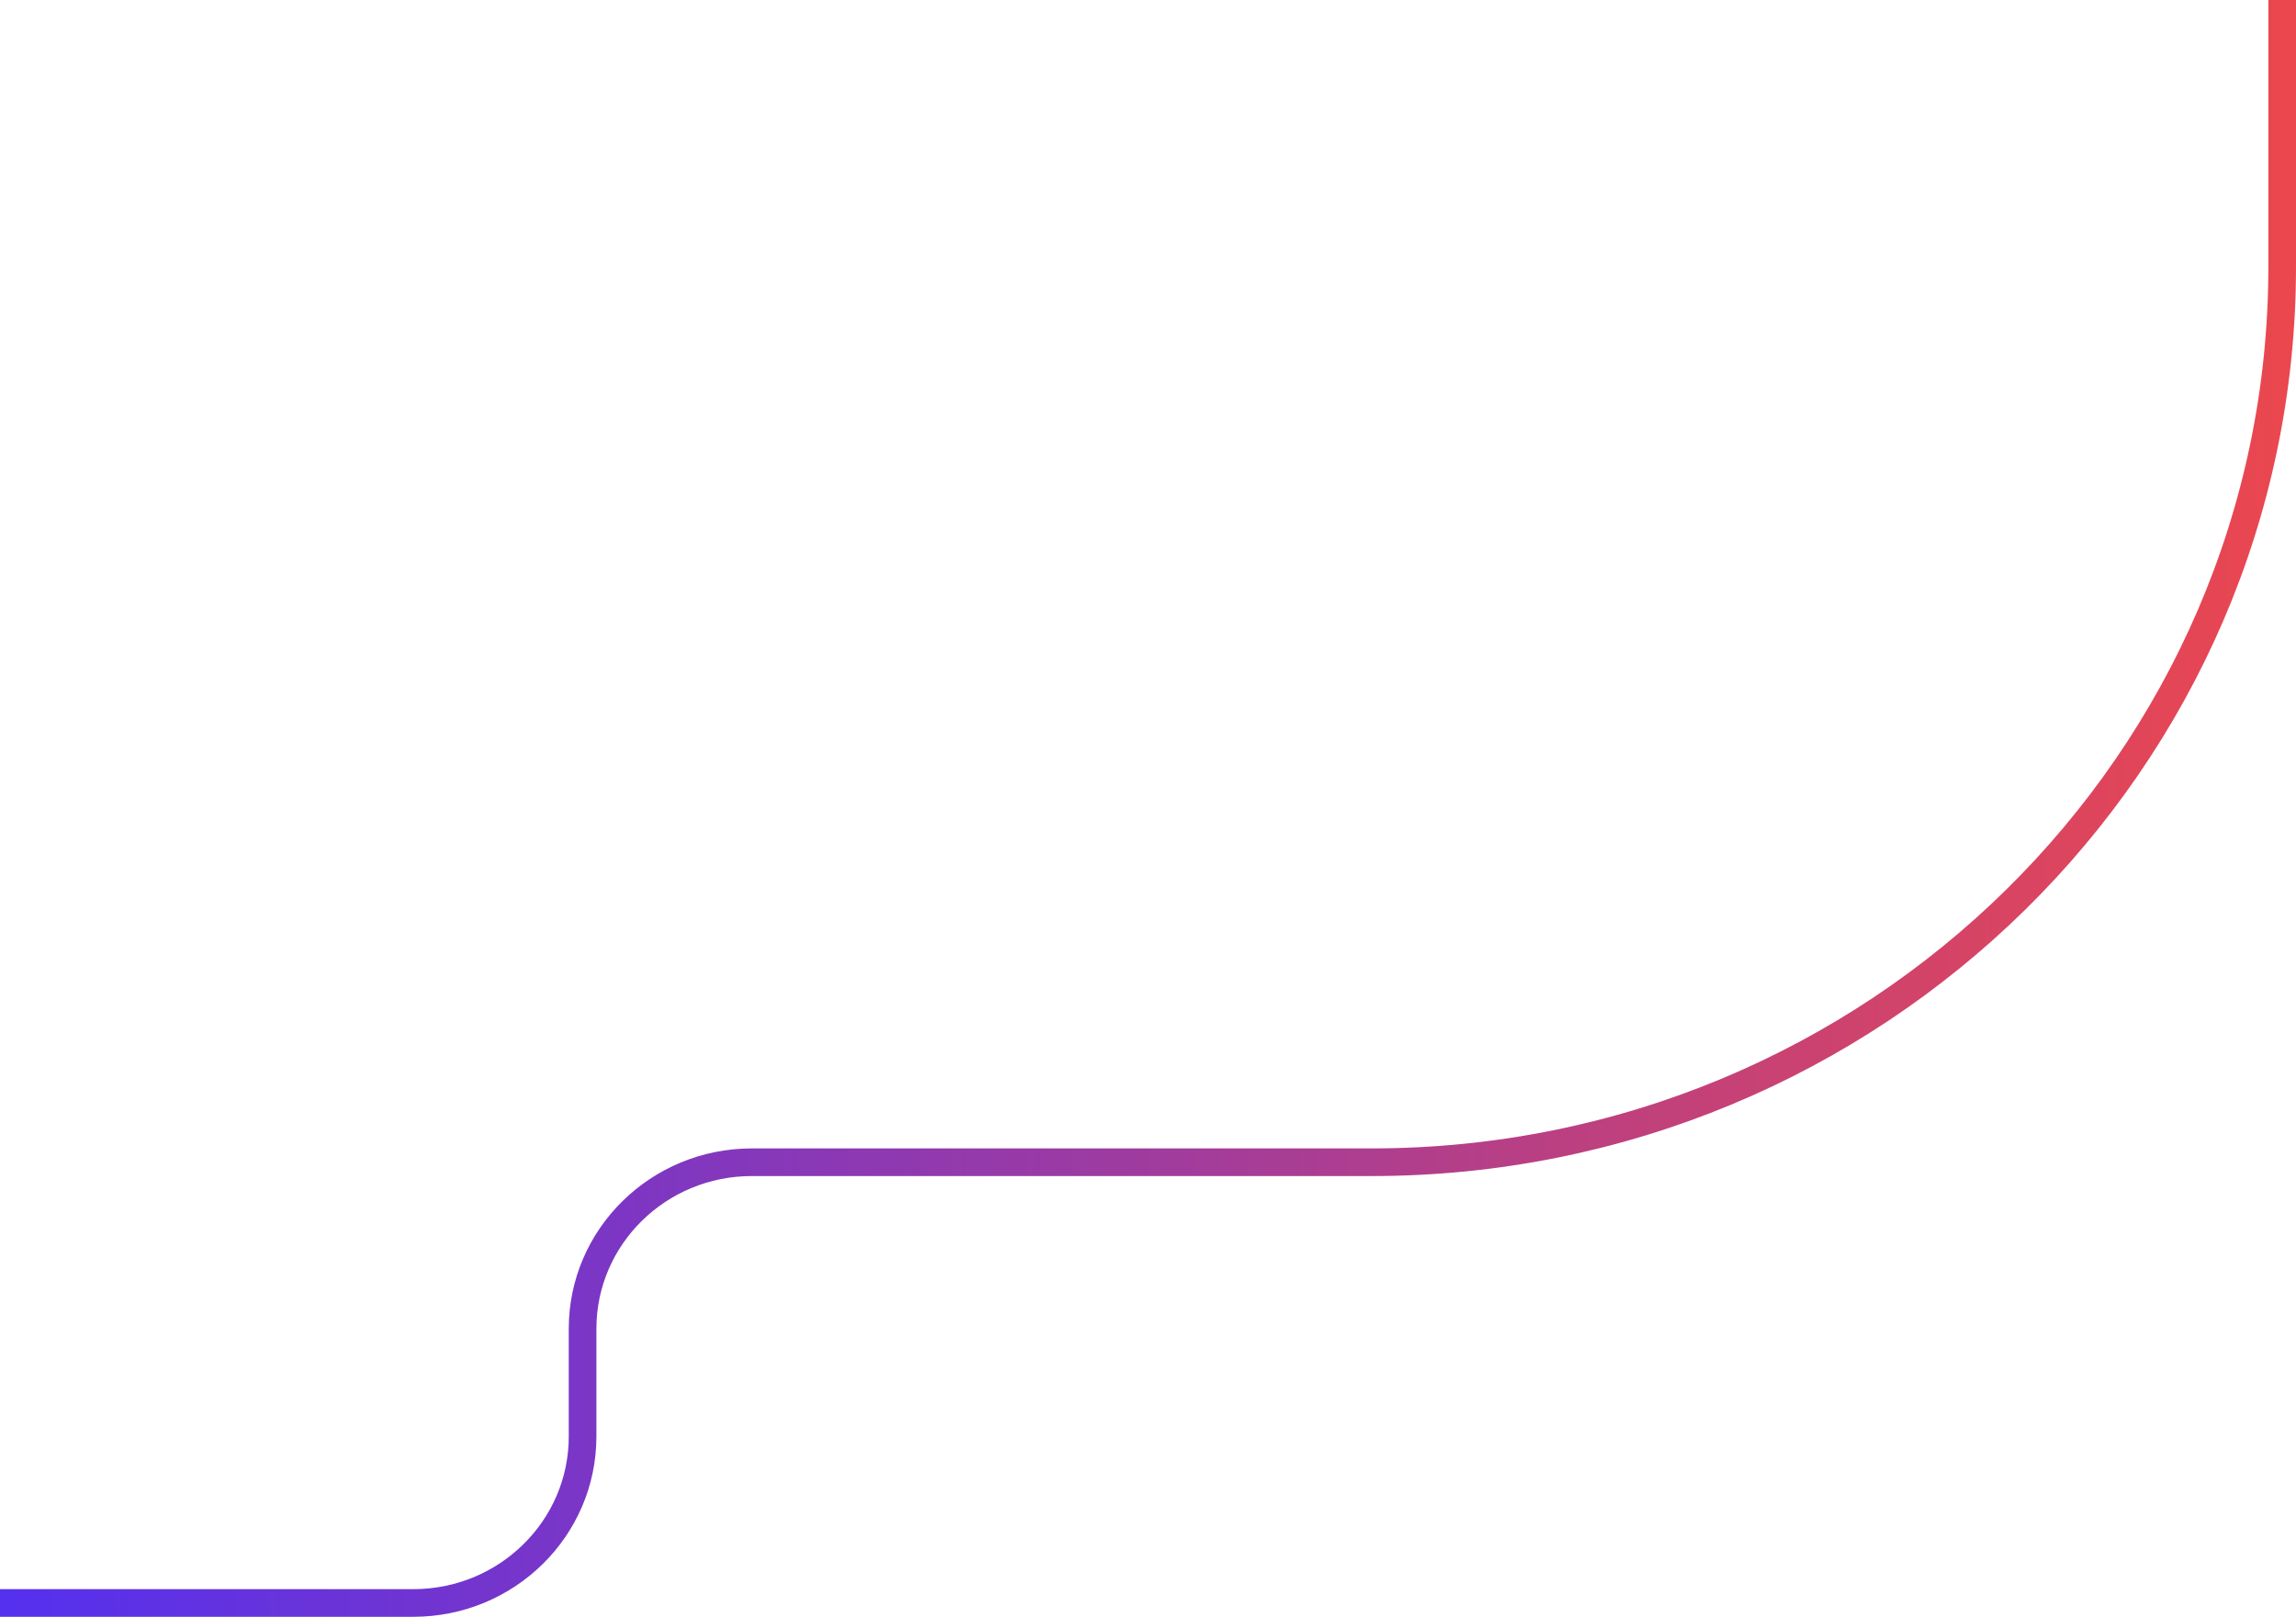 <svg id="Modo_de_aislamiento" data-name="Modo de aislamiento" xmlns="http://www.w3.org/2000/svg" xmlns:xlink="http://www.w3.org/1999/xlink" viewBox="0 0 2076.5 1462.5"><defs><style>.cls-1{fill:none;stroke-miterlimit:10;stroke-width:25px;stroke:url(#linear-gradient);}</style><linearGradient id="linear-gradient" y1="731.25" x2="2076.5" y2="731.25" gradientUnits="userSpaceOnUse"><stop offset="0" stop-color="#5430ef"/><stop offset="1" stop-color="#eb474e"/></linearGradient></defs><title>how-work-shape-1</title><path class="cls-1" d="M2064,0V241.2c0,447.42-368.73,810.12-823.57,810.12H680c-84.56,0-153.11,67.43-153.11,150.61v97.46c0,83.18-68.55,150.61-153.11,150.61H0" transform="translate(0)"/></svg>